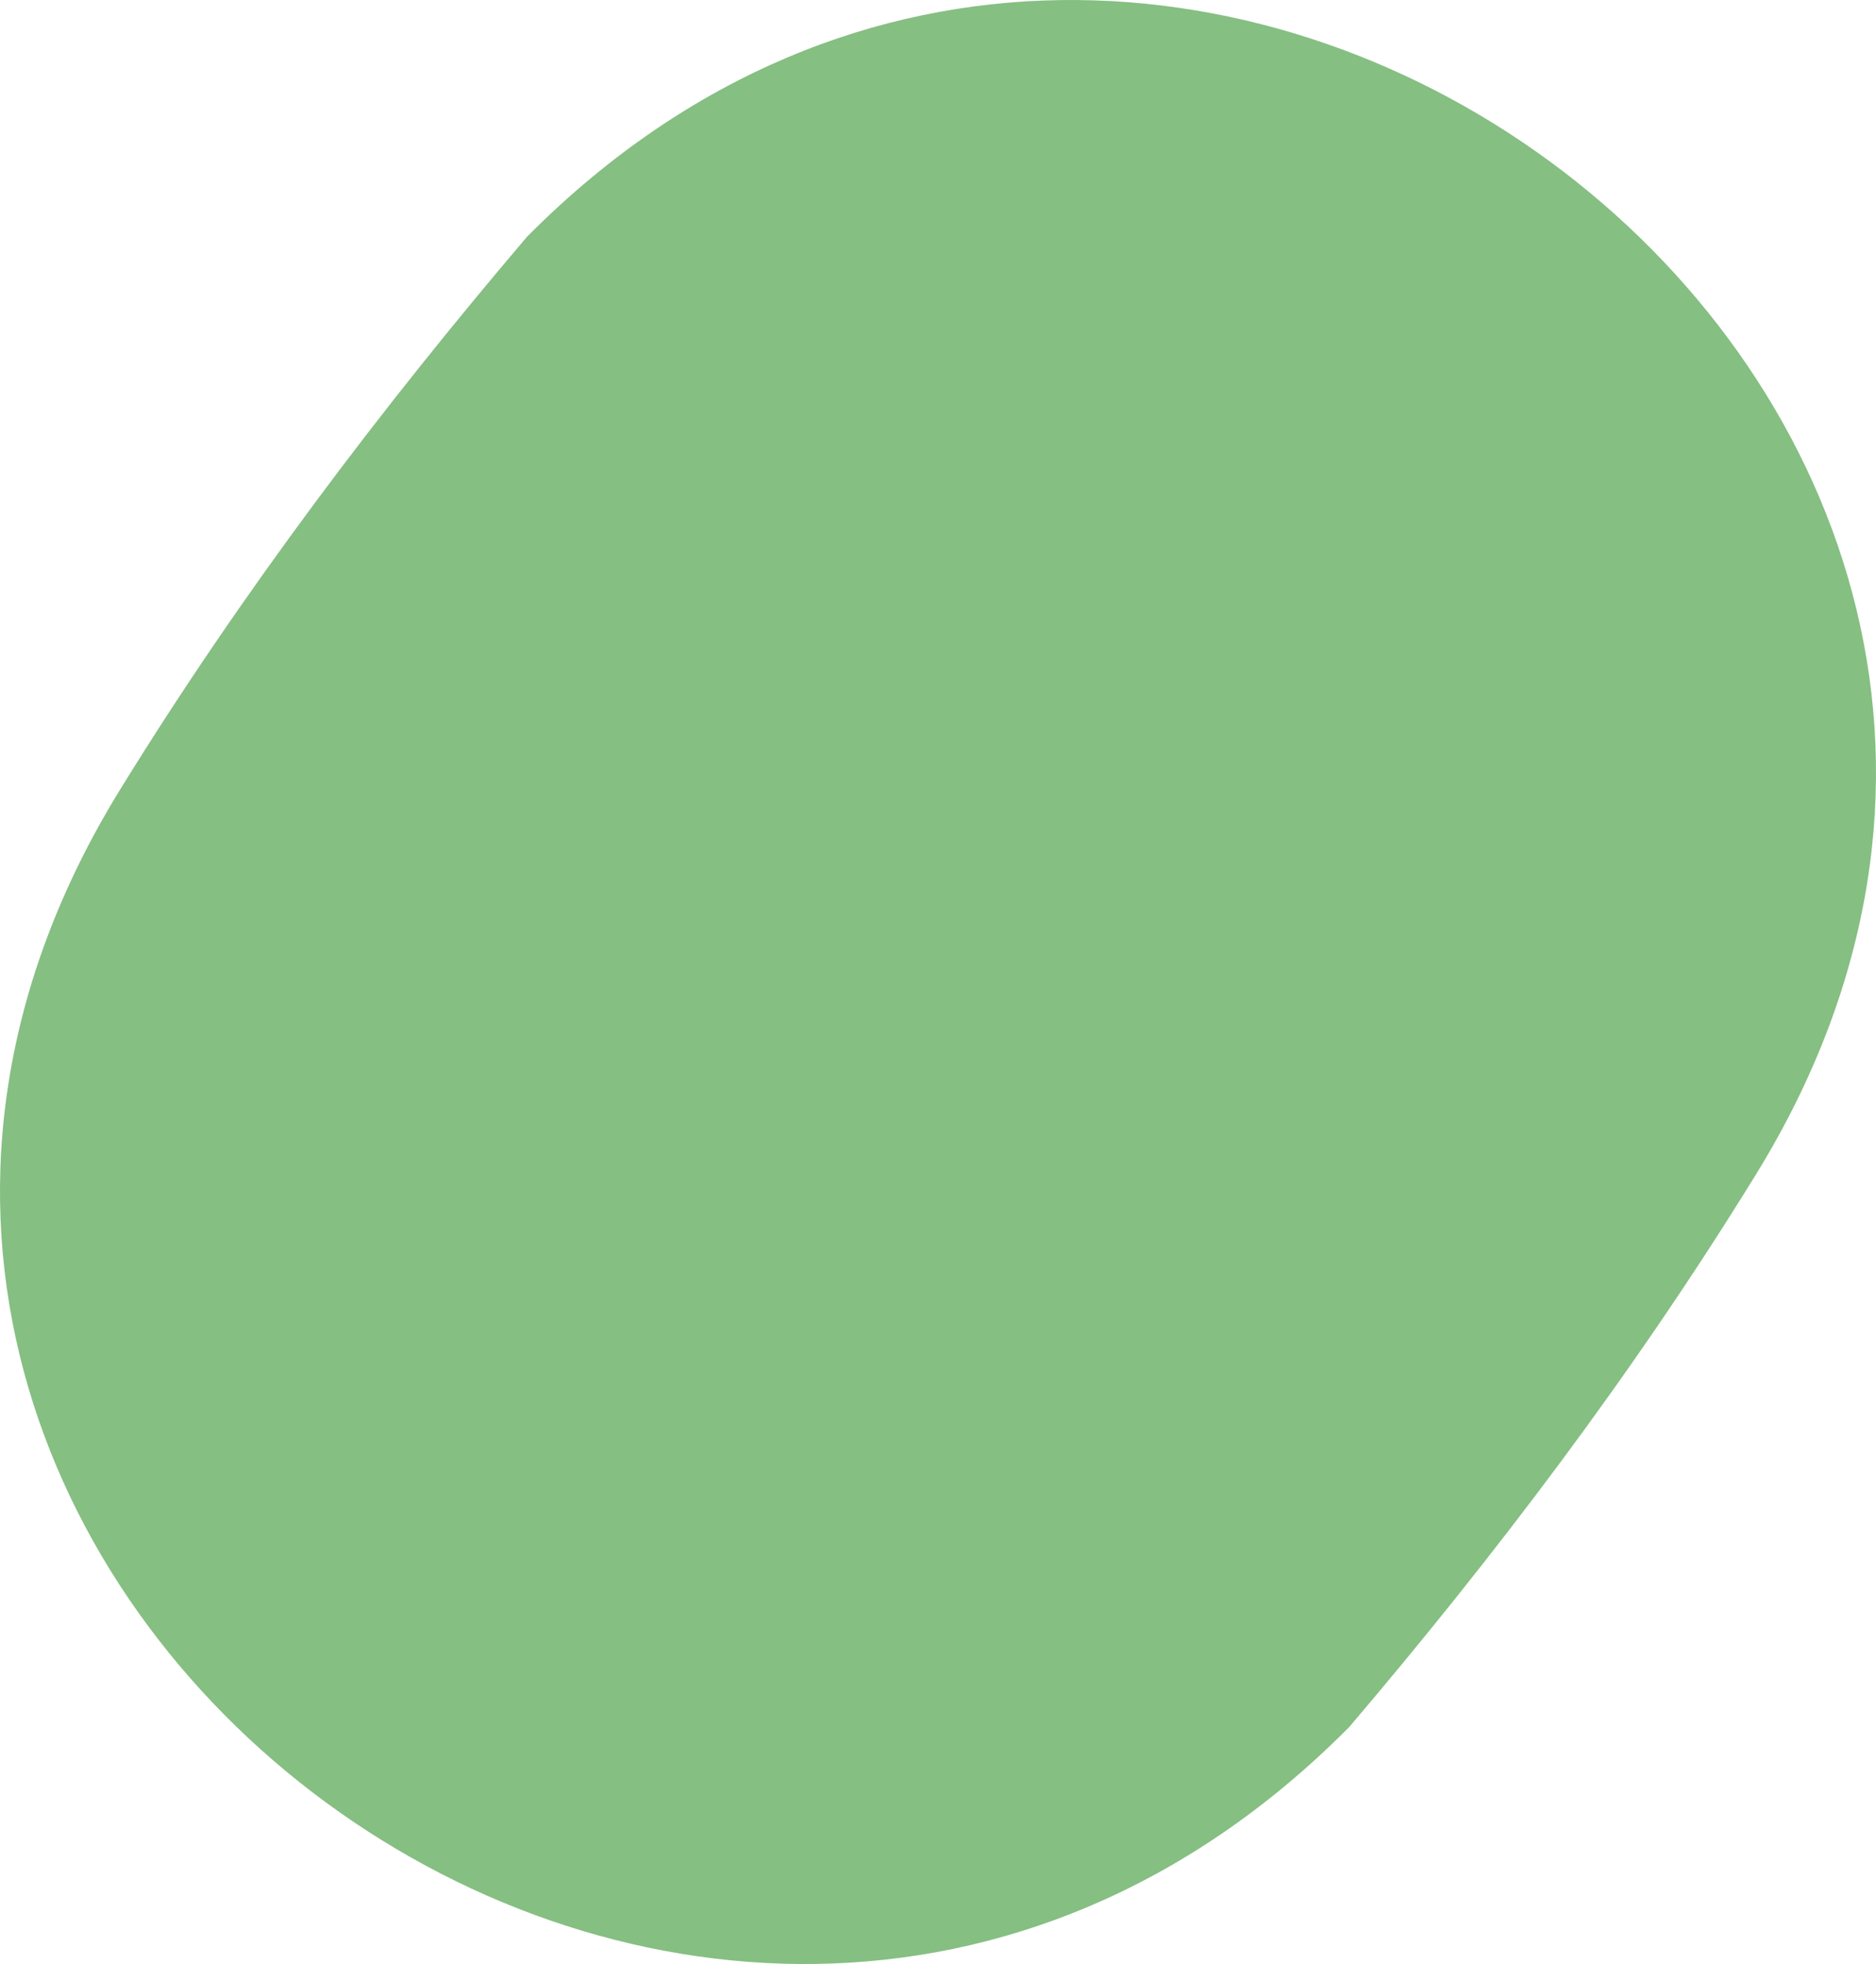 <svg xmlns="http://www.w3.org/2000/svg" viewBox="0 0 933.28 976.97"><defs><style>.cls-1{fill:#85bf82;}</style></defs><g id="Capa_2" data-name="Capa 2"><g id="Capa_1-2" data-name="Capa 1"><path class="cls-1" d="M263.33,116.62l-1.23,1.24c-71.43,84-141,175.32-202.41,275C-178,778.84,349.6,1181.17,669.94,860.35l1.35-1.35h0c71.4-83.94,141-175.23,202.3-274.84C1111.29,198.14,583.67-204.2,263.33,116.62Z"/></g></g></svg>